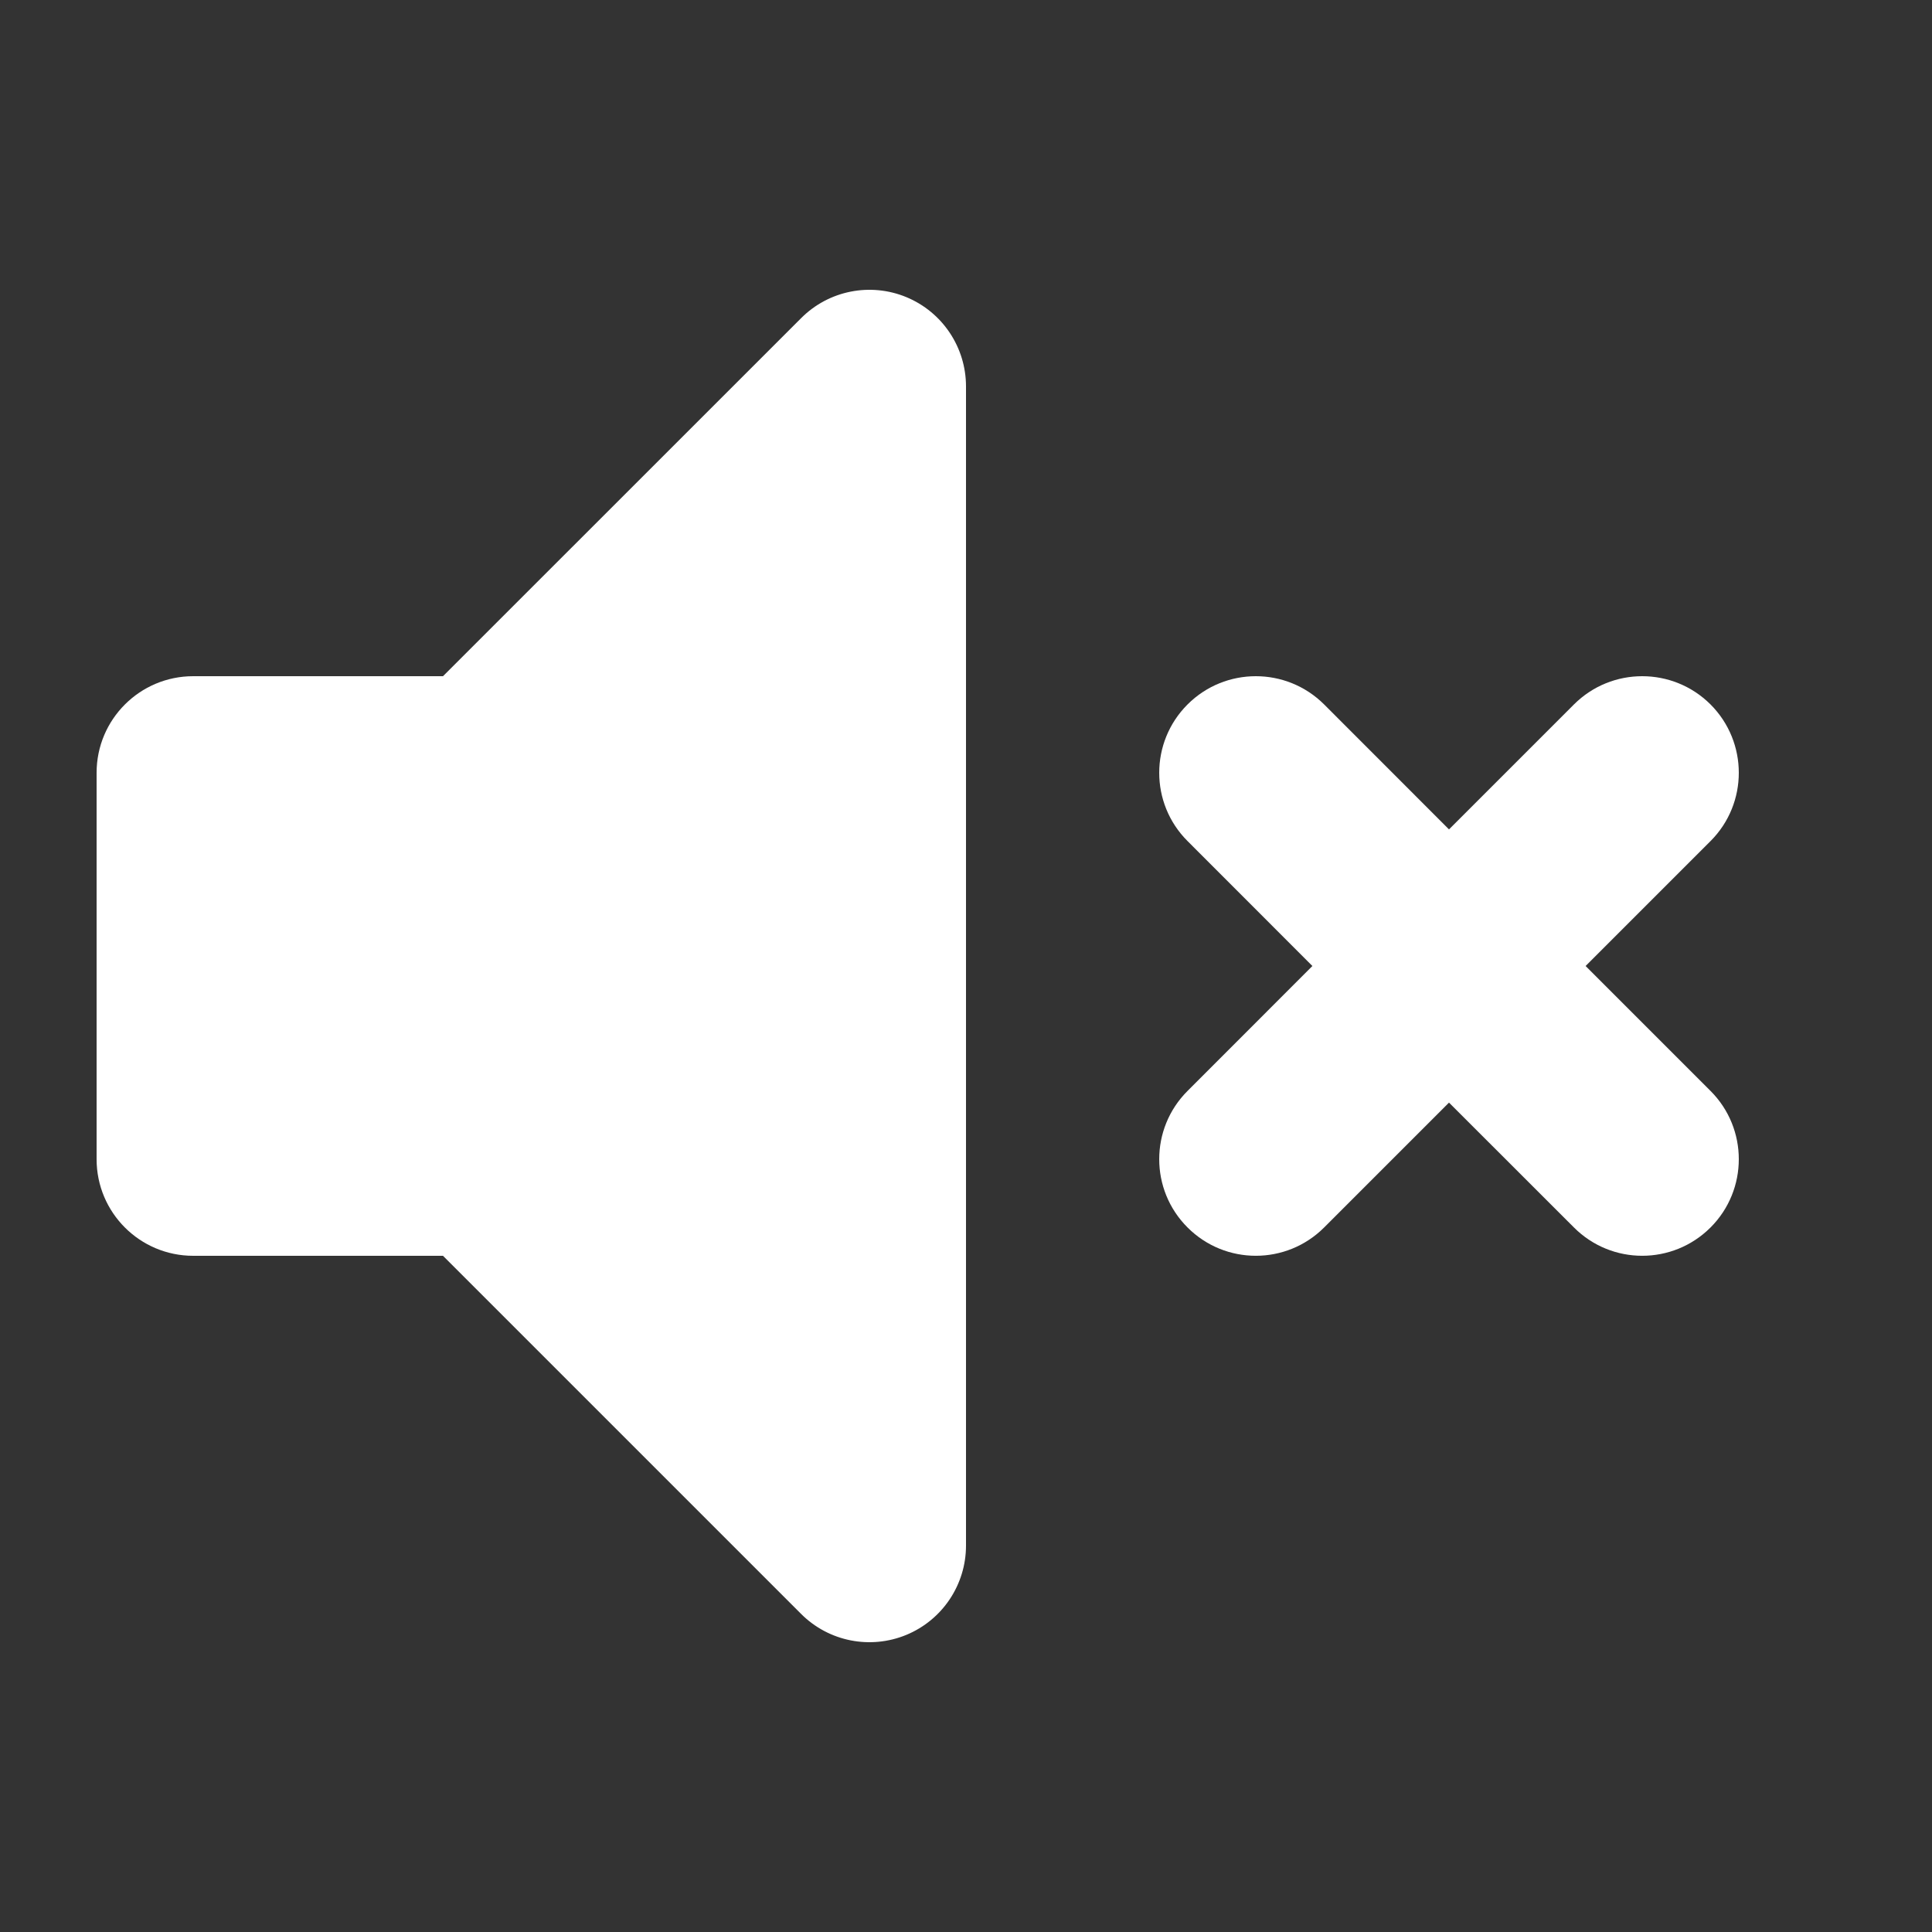 <svg width="24" height="24" viewBox="0 0 24 24" fill="none" xmlns="http://www.w3.org/2000/svg">
<rect x="0" y="0" width="24" height="24" fill="#333333" stroke="none"/>
<path fill-rule="evenodd" clip-rule="evenodd" d="M11.259 3.691C11.708 3.877 12 4.315 12 4.8V19.2C12 19.685 11.708 20.123 11.259 20.309C10.811 20.494 10.295 20.392 9.952 20.049L5.503 15.6H2.4C1.737 15.6 1.2 15.063 1.2 14.4V9.6C1.2 8.937 1.737 8.4 2.4 8.4H5.503L9.952 3.952C10.295 3.608 10.811 3.506 11.259 3.691Z" fill="white"/>
<path fill-rule="evenodd" clip-rule="evenodd" d="M14.752 8.751C15.22 8.283 15.98 8.283 16.449 8.751L18 10.303L19.552 8.751C20.02 8.283 20.78 8.283 21.249 8.751C21.717 9.22 21.717 9.98 21.249 10.448L19.697 12L21.249 13.552C21.717 14.02 21.717 14.78 21.249 15.248C20.78 15.717 20.02 15.717 19.552 15.248L18 13.697L16.449 15.248C15.98 15.717 15.22 15.717 14.752 15.248C14.283 14.78 14.283 14.02 14.752 13.552L16.303 12L14.752 10.448C14.283 9.98 14.283 9.22 14.752 8.751Z" fill="white"/>
</svg>
